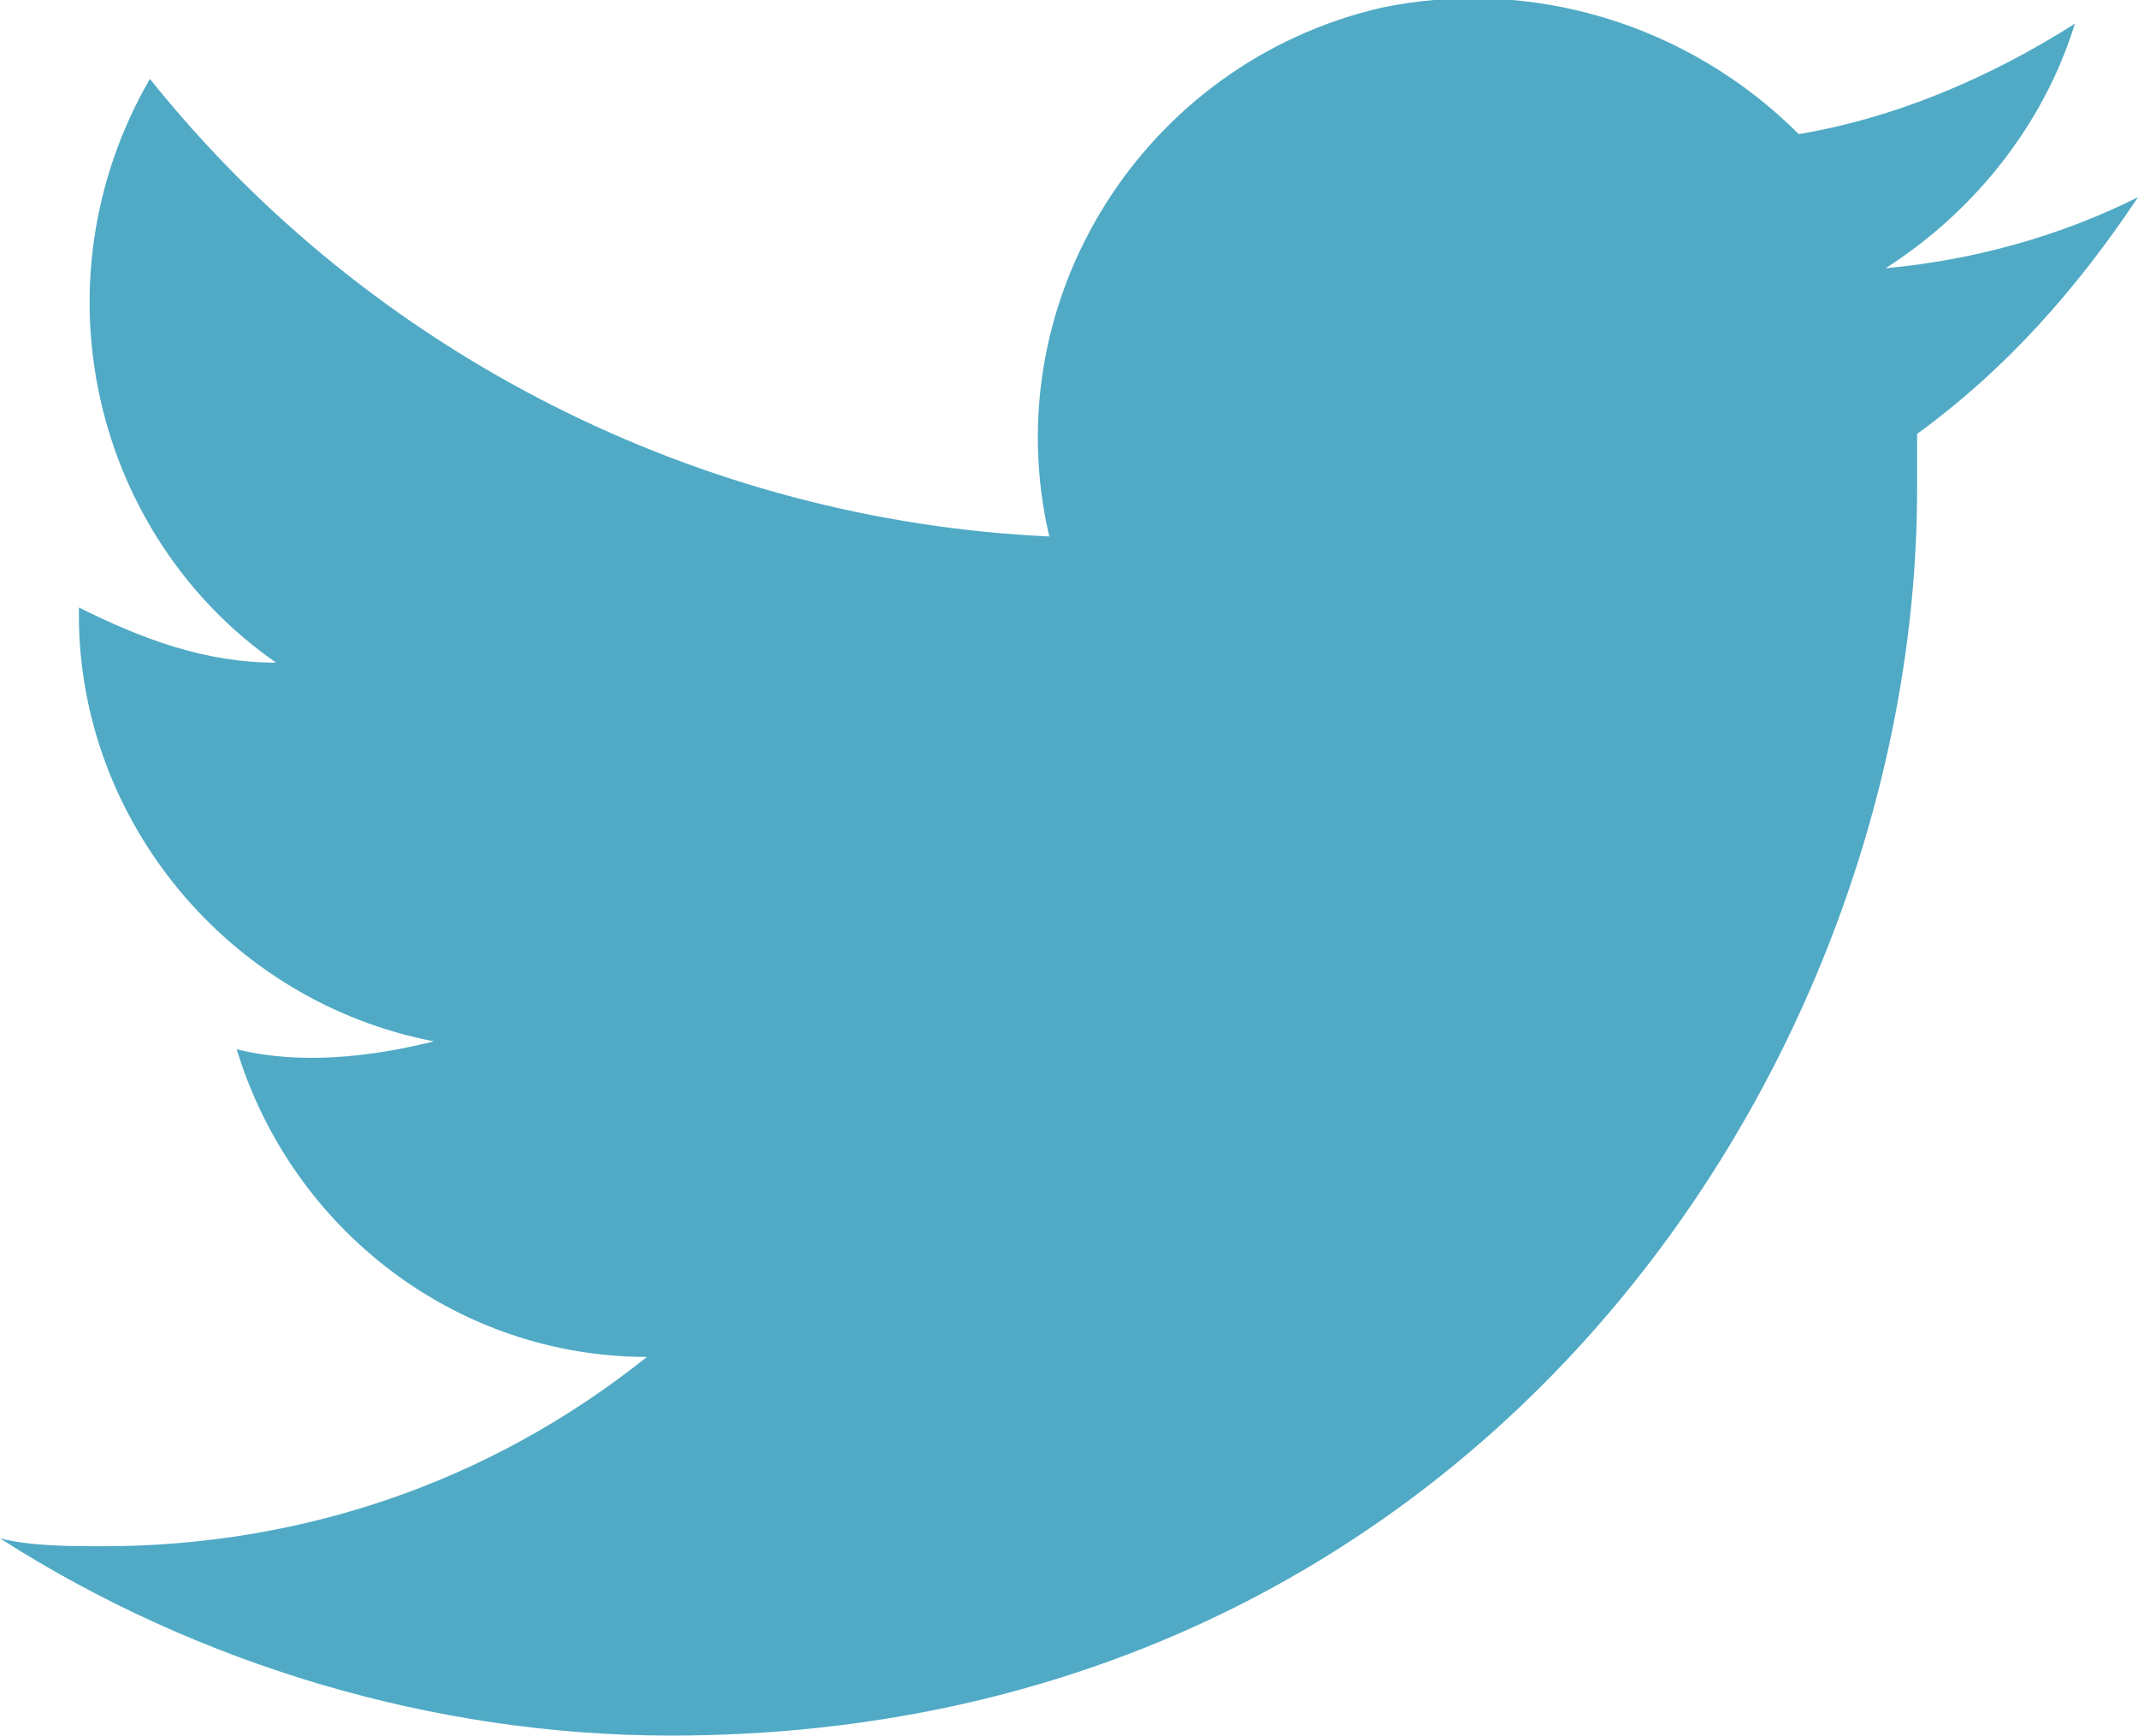 <?xml version="1.0" encoding="utf-8"?>
<!-- Generator: Adobe Illustrator 25.1.0, SVG Export Plug-In . SVG Version: 6.00 Build 0)  -->
<svg version="1.1" id="Layer_1" xmlns="http://www.w3.org/2000/svg" xmlns:xlink="http://www.w3.org/1999/xlink" x="0px" y="0px"
	 viewBox="0 0 27.1 22" style="enable-background:new 0 0 27.1 22;" xml:space="preserve">
<style type="text/css">
	.st0{fill:#50AAC5;}
</style>
<g id="Layer_2_1_">
	<g id="Logo">
		<g id="Logo-2">
			<path id="white_background" class="st0" d="M24.3,5.5c0,0.2,0,0.5,0,0.7c0,7.3-5.6,15.8-15.8,15.8l0,0c-3,0-6-0.9-8.5-2.5
				c0.4,0.1,0.9,0.1,1.3,0.1c2.5,0,4.9-0.8,6.9-2.4c-2.4,0-4.5-1.6-5.2-3.9c0.8,0.2,1.7,0.1,2.5-0.1c-2.6-0.5-4.5-2.8-4.5-5.4V7.7
				c0.8,0.4,1.6,0.7,2.5,0.7C1.2,6.8,0.4,3.6,1.9,1c2.8,3.5,7,5.6,11.4,5.8c-0.7-3,1.2-6,4.2-6.7c1.9-0.4,3.9,0.2,5.3,1.6
				c1.2-0.2,2.4-0.7,3.5-1.4c-0.4,1.3-1.3,2.4-2.4,3.1c1.1-0.1,2.2-0.4,3.2-0.9C26.3,3.7,25.4,4.7,24.3,5.5z"/>
		</g>
	</g>
</g>
</svg>
